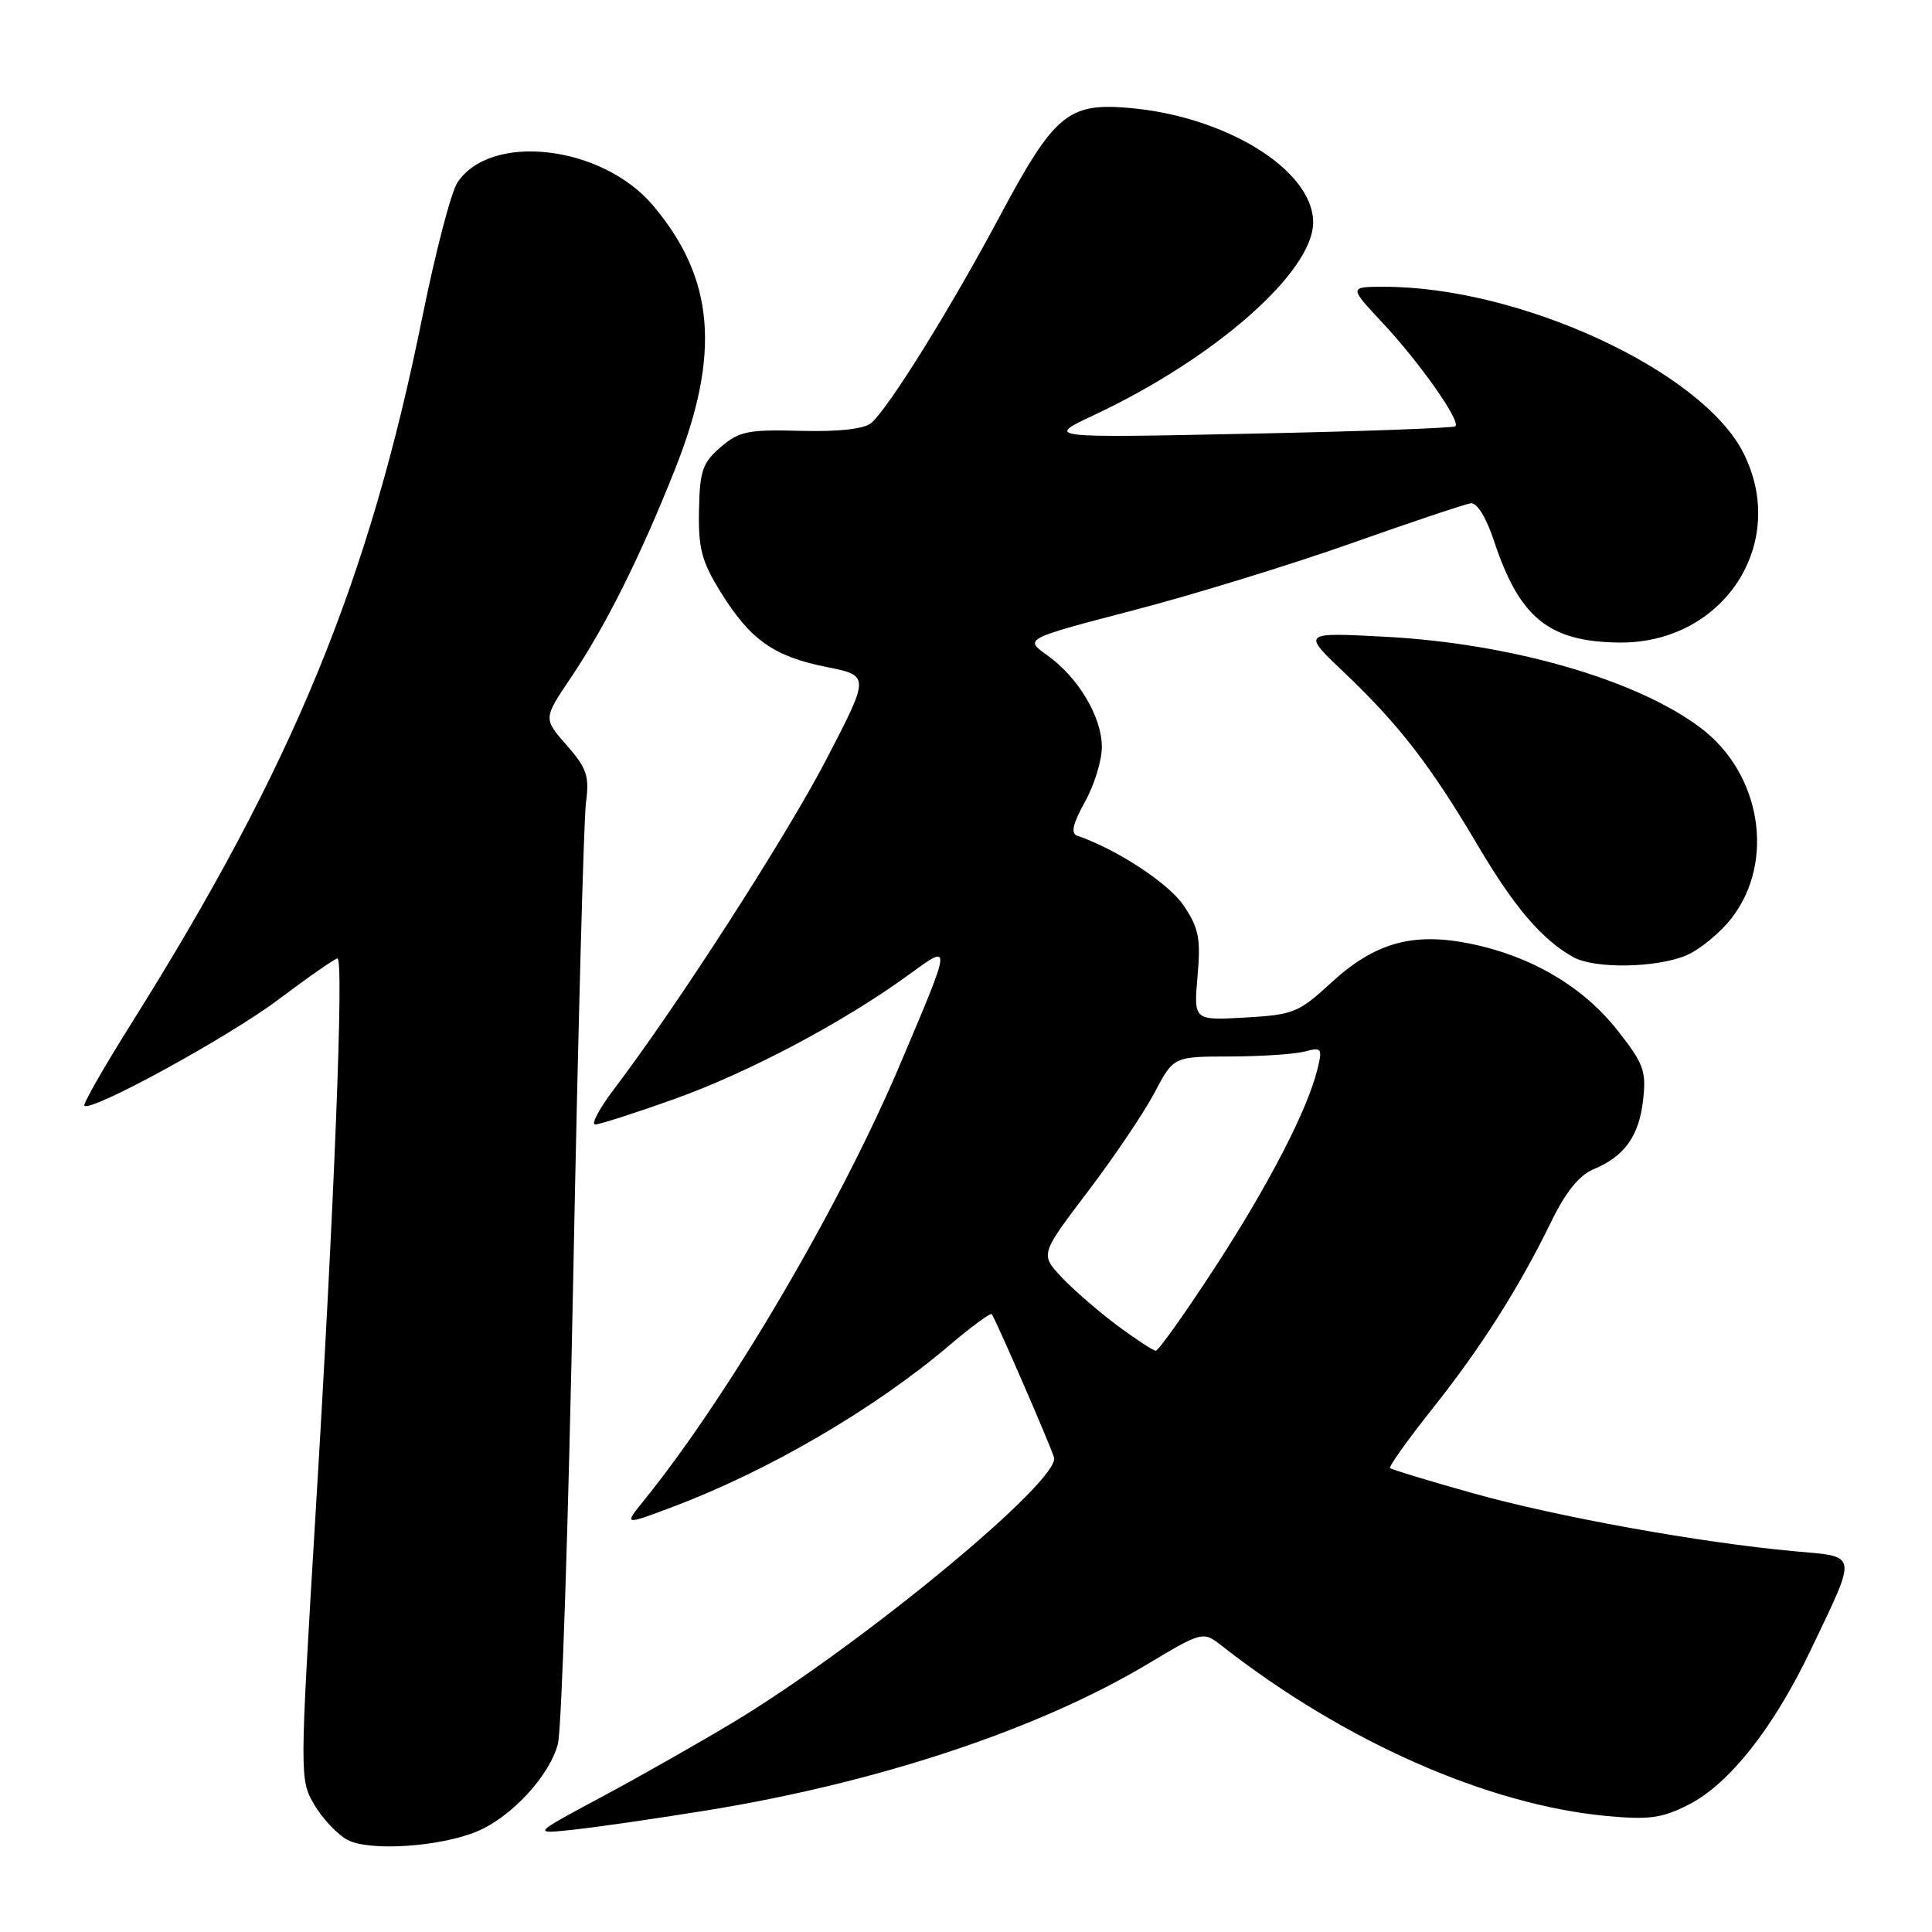 <?xml version="1.0" encoding="UTF-8" standalone="no"?>
<!DOCTYPE svg PUBLIC "-//W3C//DTD SVG 1.1//EN" "http://www.w3.org/Graphics/SVG/1.1/DTD/svg11.dtd" >
<svg xmlns="http://www.w3.org/2000/svg" xmlns:xlink="http://www.w3.org/1999/xlink" version="1.1" viewBox="0 0 256 256">
 <g >
 <path fill="currentColor"
d=" M 63.24 242.66 C 67.80 240.75 72.87 235.24 73.93 231.04 C 74.42 229.09 75.34 201.18 75.96 169.00 C 76.59 136.82 77.35 108.65 77.64 106.39 C 78.11 102.82 77.78 101.82 75.09 98.75 C 71.99 95.22 71.99 95.22 75.60 89.86 C 80.23 82.99 84.78 73.91 89.43 62.21 C 95.52 46.92 94.70 36.92 86.55 27.25 C 79.82 19.24 64.99 17.50 60.60 24.21 C 59.77 25.47 57.70 33.42 55.99 41.87 C 48.90 77.01 38.84 101.47 17.44 135.56 C 13.79 141.37 10.97 146.30 11.18 146.51 C 12.05 147.39 30.33 137.39 36.94 132.41 C 40.89 129.44 44.39 127.00 44.72 127.00 C 45.58 127.00 44.30 159.60 41.84 200.14 C 39.70 235.59 39.70 235.80 41.65 239.14 C 42.73 240.98 44.71 243.08 46.05 243.80 C 48.96 245.34 58.35 244.72 63.24 242.66 Z  M 93.58 239.90 C 116.20 236.24 137.46 229.20 151.95 220.56 C 159.39 216.12 159.39 216.12 161.95 218.12 C 178.11 230.76 197.13 239.16 212.91 240.63 C 218.55 241.15 220.24 240.92 223.78 239.11 C 229.14 236.38 235.04 228.90 239.94 218.61 C 246.16 205.58 246.28 206.32 237.78 205.55 C 225.28 204.41 206.33 200.99 195.21 197.87 C 189.34 196.23 184.39 194.72 184.19 194.53 C 184.00 194.33 186.51 190.81 189.78 186.69 C 196.26 178.54 201.27 170.65 205.59 161.79 C 207.46 157.95 209.27 155.72 211.11 154.95 C 215.25 153.24 217.18 150.55 217.72 145.76 C 218.16 141.90 217.80 140.93 214.28 136.47 C 209.71 130.70 202.88 126.69 194.82 125.04 C 187.17 123.49 182.13 124.91 176.31 130.29 C 172.08 134.18 171.35 134.47 164.98 134.83 C 158.17 135.22 158.17 135.22 158.68 129.36 C 159.12 124.36 158.85 122.99 156.85 120.00 C 154.87 117.05 147.97 112.52 142.72 110.73 C 141.86 110.43 142.16 109.13 143.75 106.27 C 144.99 104.05 146.00 100.77 146.00 98.98 C 146.00 95.00 142.89 89.77 138.78 86.84 C 135.70 84.65 135.70 84.65 150.10 80.89 C 158.02 78.83 171.03 74.83 179.00 72.01 C 186.97 69.19 194.12 66.80 194.87 66.69 C 195.71 66.57 196.91 68.52 197.96 71.67 C 201.33 81.86 205.22 85.03 214.51 85.14 C 228.38 85.31 237.10 71.97 230.98 59.96 C 225.44 49.10 201.39 38.00 183.41 38.00 C 178.73 38.00 178.73 38.00 183.22 42.80 C 188.09 48.01 193.56 55.77 192.85 56.48 C 192.61 56.72 180.28 57.17 165.46 57.47 C 138.50 58.03 138.50 58.03 145.00 54.98 C 160.98 47.48 174.00 36.02 174.00 29.47 C 174.00 22.54 162.44 15.38 149.50 14.29 C 141.49 13.62 139.67 15.17 132.41 28.77 C 125.93 40.92 117.66 54.21 115.43 56.06 C 114.47 56.85 111.15 57.22 106.10 57.09 C 99.12 56.90 97.95 57.14 95.49 59.25 C 93.08 61.33 92.72 62.39 92.62 67.63 C 92.52 72.69 92.98 74.41 95.50 78.47 C 99.41 84.78 102.54 86.99 109.52 88.38 C 115.25 89.53 115.25 89.53 109.55 100.52 C 104.27 110.70 89.82 133.16 81.41 144.25 C 79.43 146.86 78.28 149.00 78.86 149.00 C 79.44 149.00 84.21 147.47 89.45 145.59 C 99.21 142.10 111.73 135.47 120.37 129.19 C 126.16 124.98 126.19 124.69 119.28 141.00 C 111.32 159.80 96.56 184.93 85.33 198.81 C 82.66 202.11 82.66 202.11 89.11 199.68 C 101.80 194.91 115.88 186.69 125.80 178.26 C 128.71 175.79 131.24 173.93 131.41 174.13 C 131.88 174.70 139.10 191.29 139.66 193.11 C 140.59 196.11 114.24 217.89 97.28 228.14 C 92.68 230.91 84.77 235.40 79.71 238.11 C 70.50 243.04 70.50 243.04 76.00 242.44 C 79.03 242.12 86.94 240.97 93.58 239.90 Z  M 223.40 126.61 C 225.24 125.84 227.99 123.57 229.52 121.56 C 235.22 114.09 233.34 102.55 225.44 96.52 C 217.02 90.10 200.28 85.25 183.50 84.37 C 172.50 83.79 172.50 83.79 178.14 89.14 C 185.36 96.00 189.56 101.43 195.80 112.00 C 200.66 120.23 204.35 124.55 208.50 126.84 C 211.31 128.39 219.44 128.26 223.40 126.61 Z  M 148.00 175.60 C 145.53 173.76 142.22 170.89 140.66 169.23 C 137.83 166.21 137.83 166.21 144.17 157.85 C 147.66 153.26 151.63 147.36 153.00 144.75 C 155.50 140.00 155.50 140.00 163.00 139.99 C 167.12 139.98 171.58 139.68 172.90 139.33 C 175.12 138.74 175.24 138.90 174.59 141.59 C 173.29 147.00 168.08 157.07 160.91 168.06 C 156.99 174.08 153.49 178.99 153.14 178.98 C 152.79 178.96 150.47 177.44 148.00 175.60 Z "/>
</g>
</svg>